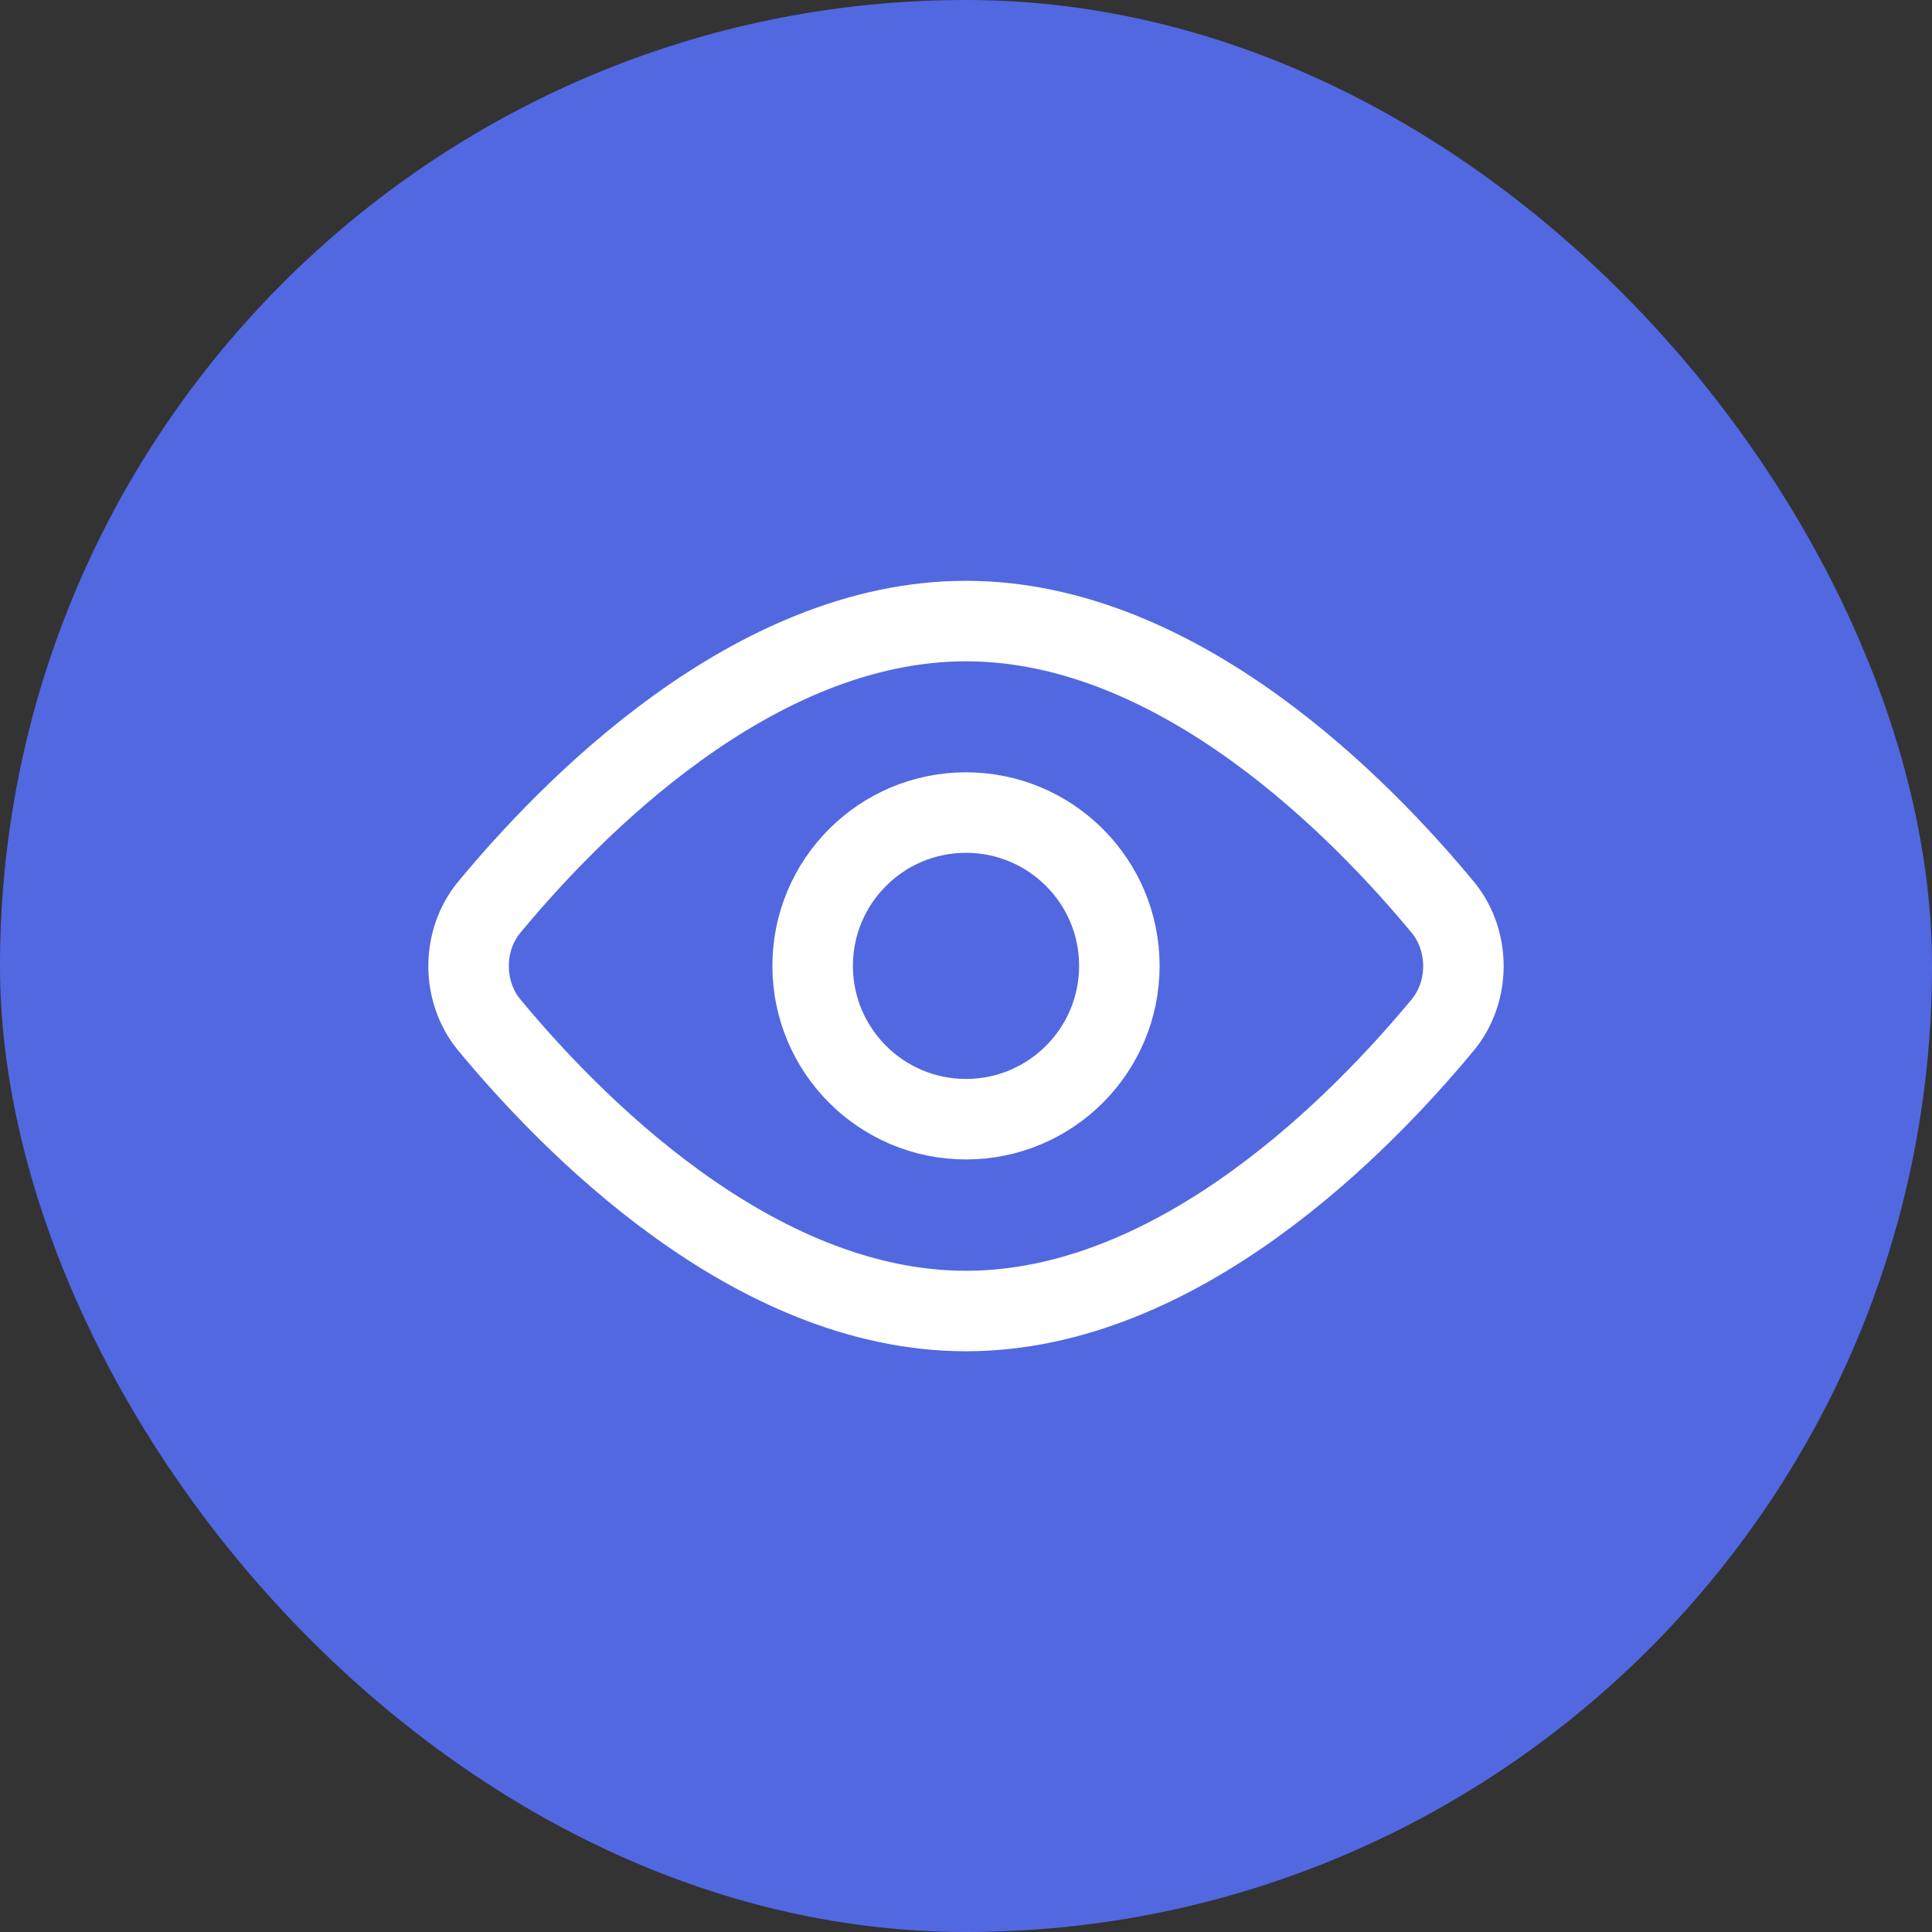 <svg width="24" height="24" viewBox="0 0 24 24" fill="none" xmlns="http://www.w3.org/2000/svg">
<rect x="0" y="0" width="24" height="24" fill="#333333" stroke="none"/>
<rect width="24" height="24" rx="12" fill="#5268E1"/>
<path d="M17.933 11.283C18.091 11.48 18.179 11.735 18.179 12.001C18.179 12.266 18.091 12.522 17.933 12.719C16.933 13.929 14.657 16.286 12 16.286C9.343 16.286 7.067 13.929 6.067 12.719C5.909 12.522 5.821 12.266 5.821 12.001C5.821 11.735 5.909 11.48 6.067 11.283C7.067 10.072 9.343 7.715 12 7.715C14.657 7.715 16.933 10.072 17.933 11.283Z" stroke="white" stroke-linecap="round" stroke-linejoin="round"/>
<path d="M12 13.903C13.052 13.903 13.905 13.05 13.905 11.998C13.905 10.947 13.052 10.094 12 10.094C10.948 10.094 10.095 10.947 10.095 11.998C10.095 13.05 10.948 13.903 12 13.903Z" stroke="white" stroke-linecap="round" stroke-linejoin="round"/>
</svg>

